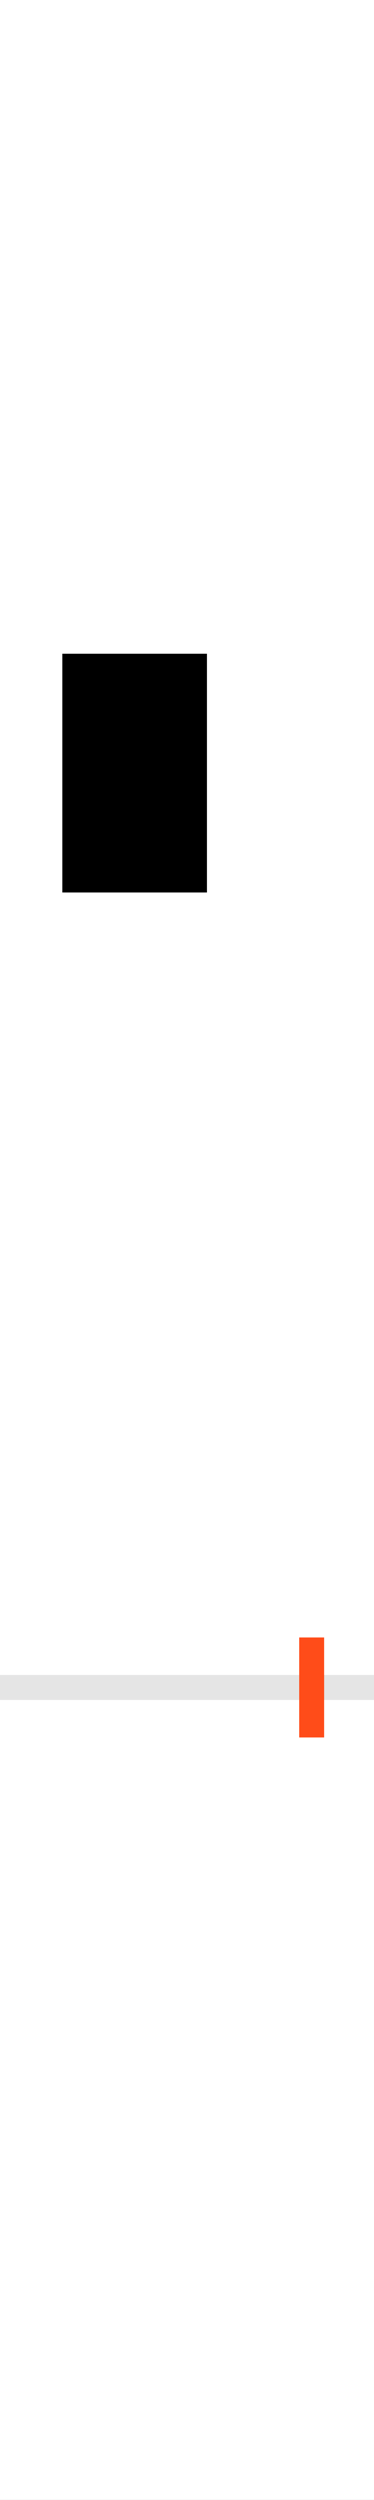 <?xml version="1.0" encoding="UTF-8"?>
<svg height="200.0" version="1.1" width="30.0" xmlns="http://www.w3.org/2000/svg" xmlns:xlink="http://www.w3.org/1999/xlink">
 <rect width="100%" height="100%" fill="#333333" stroke="none"/>
 <path d="M0,0 l30,0 l0,200 l-30,0 Z M0,0" fill="rgb(255,255,255)" transform="matrix(1,0,0,-1,0.0,200.0)"/>
 <path d="M0,0 l30,0" fill="none" stroke="rgb(229,229,229)" stroke-width="2" transform="matrix(1,0,0,-1,0.0,135.0)"/>
 <path d="M0,-4 l0,8" fill="none" stroke="rgb(255,76,25)" stroke-width="2" transform="matrix(1,0,0,-1,25.0,135.0)"/>
 <path d="M-84,636 l0,191 l-116,0 l0,-191 Z M-84,636" fill="rgb(0,0,0)" transform="matrix(0.1,0.0,0.0,-0.1,25.0,135.0)"/>
</svg>